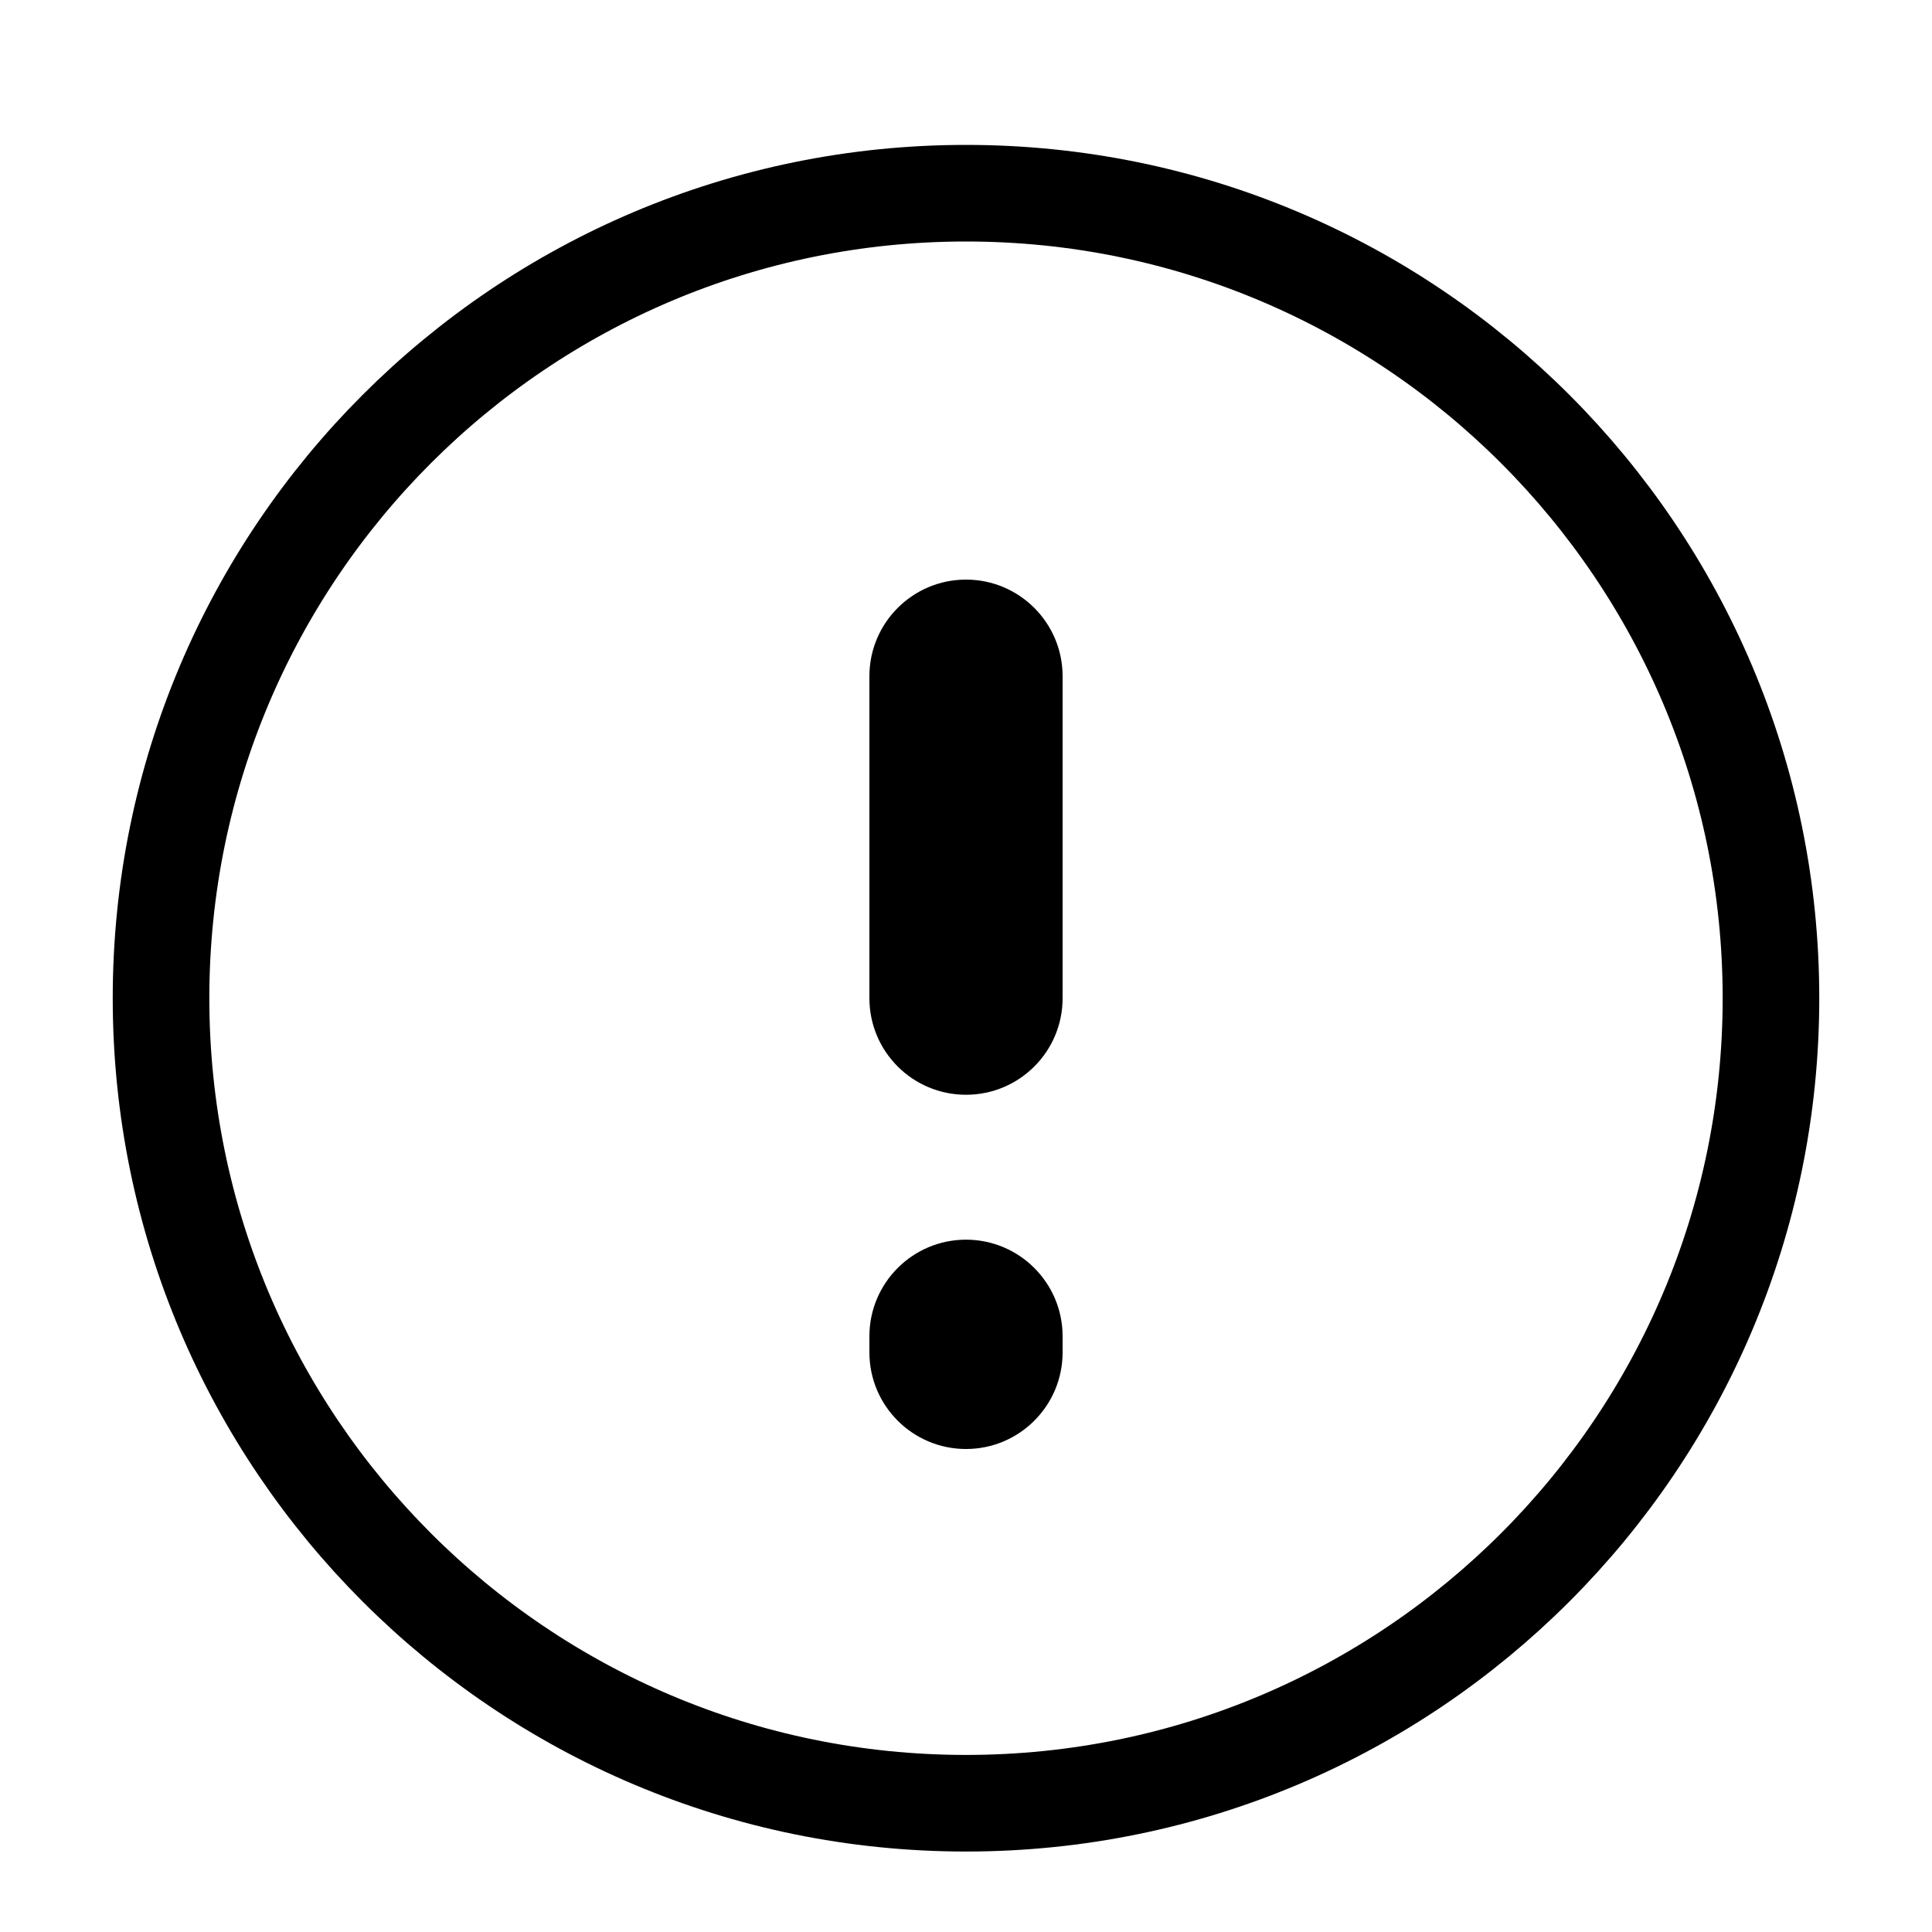 <svg viewBox="0 0 20 20" fill="none" xmlns="http://www.w3.org/2000/svg">
<path d="M10 18.667C14.602 18.667 18.333 14.936 18.333 10.333C18.333 5.731 14.602 2 10 2C5.398 2 1.667 5.731 1.667 10.333C1.667 14.936 5.398 18.667 10 18.667Z" stroke="currentColor" stroke-linecap="round" stroke-linejoin="round"/>
<path fill-rule="evenodd" clip-rule="evenodd" d="M10 6C10.552 6 11 6.448 11 7V10.333C11 10.886 10.552 11.333 10 11.333C9.448 11.333 9 10.886 9 10.333V7C9 6.448 9.448 6 10 6ZM10 12.833C10.552 12.833 11 13.281 11 13.833V14C11 14.552 10.552 15 10 15C9.448 15 9 14.552 9 14V13.833C9 13.281 9.448 12.833 10 12.833Z" fill="currentColor"/>
</svg>
